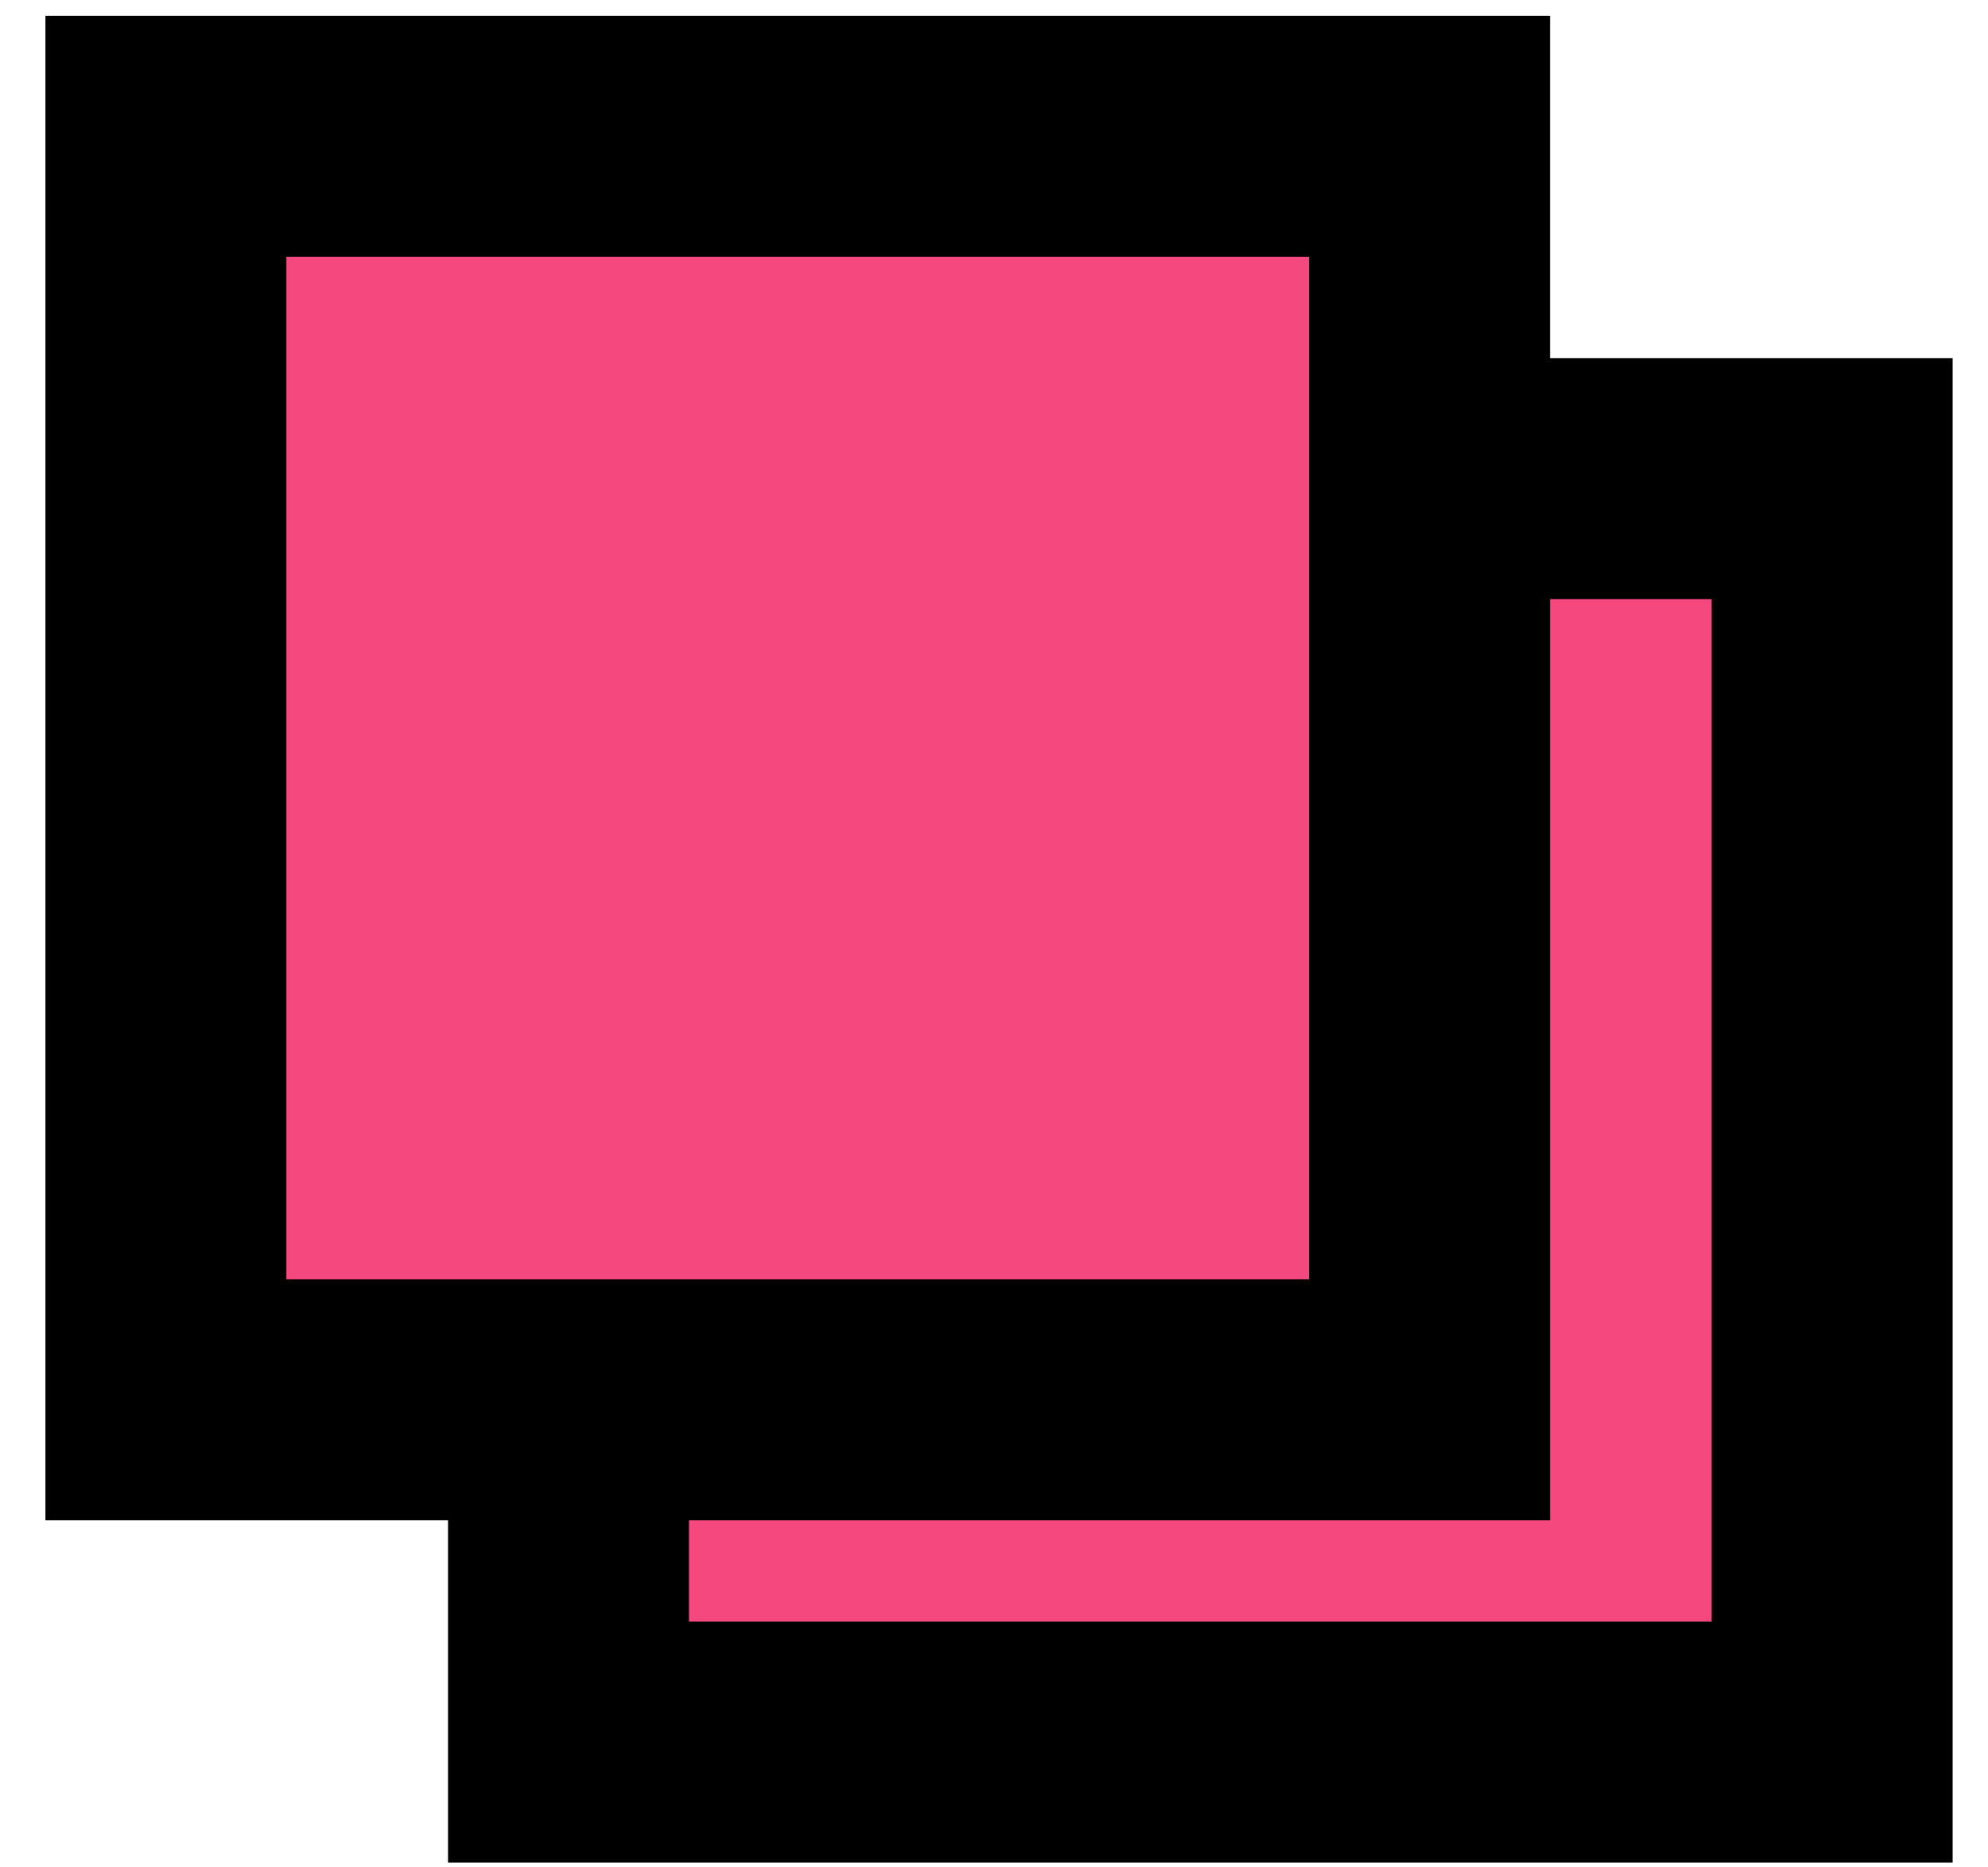 <svg width="33" height="31" viewBox="0 0 33 31" fill="none" xmlns="http://www.w3.org/2000/svg">
<rect x="9.437" y="7.945" width="20.976" height="20.976" fill="#F5487E" stroke="black" stroke-width="4"/>
<rect x="2.754" y="2.262" width="20.976" height="20.976" fill="#F5487E" stroke="black" stroke-width="4"/>
</svg>
